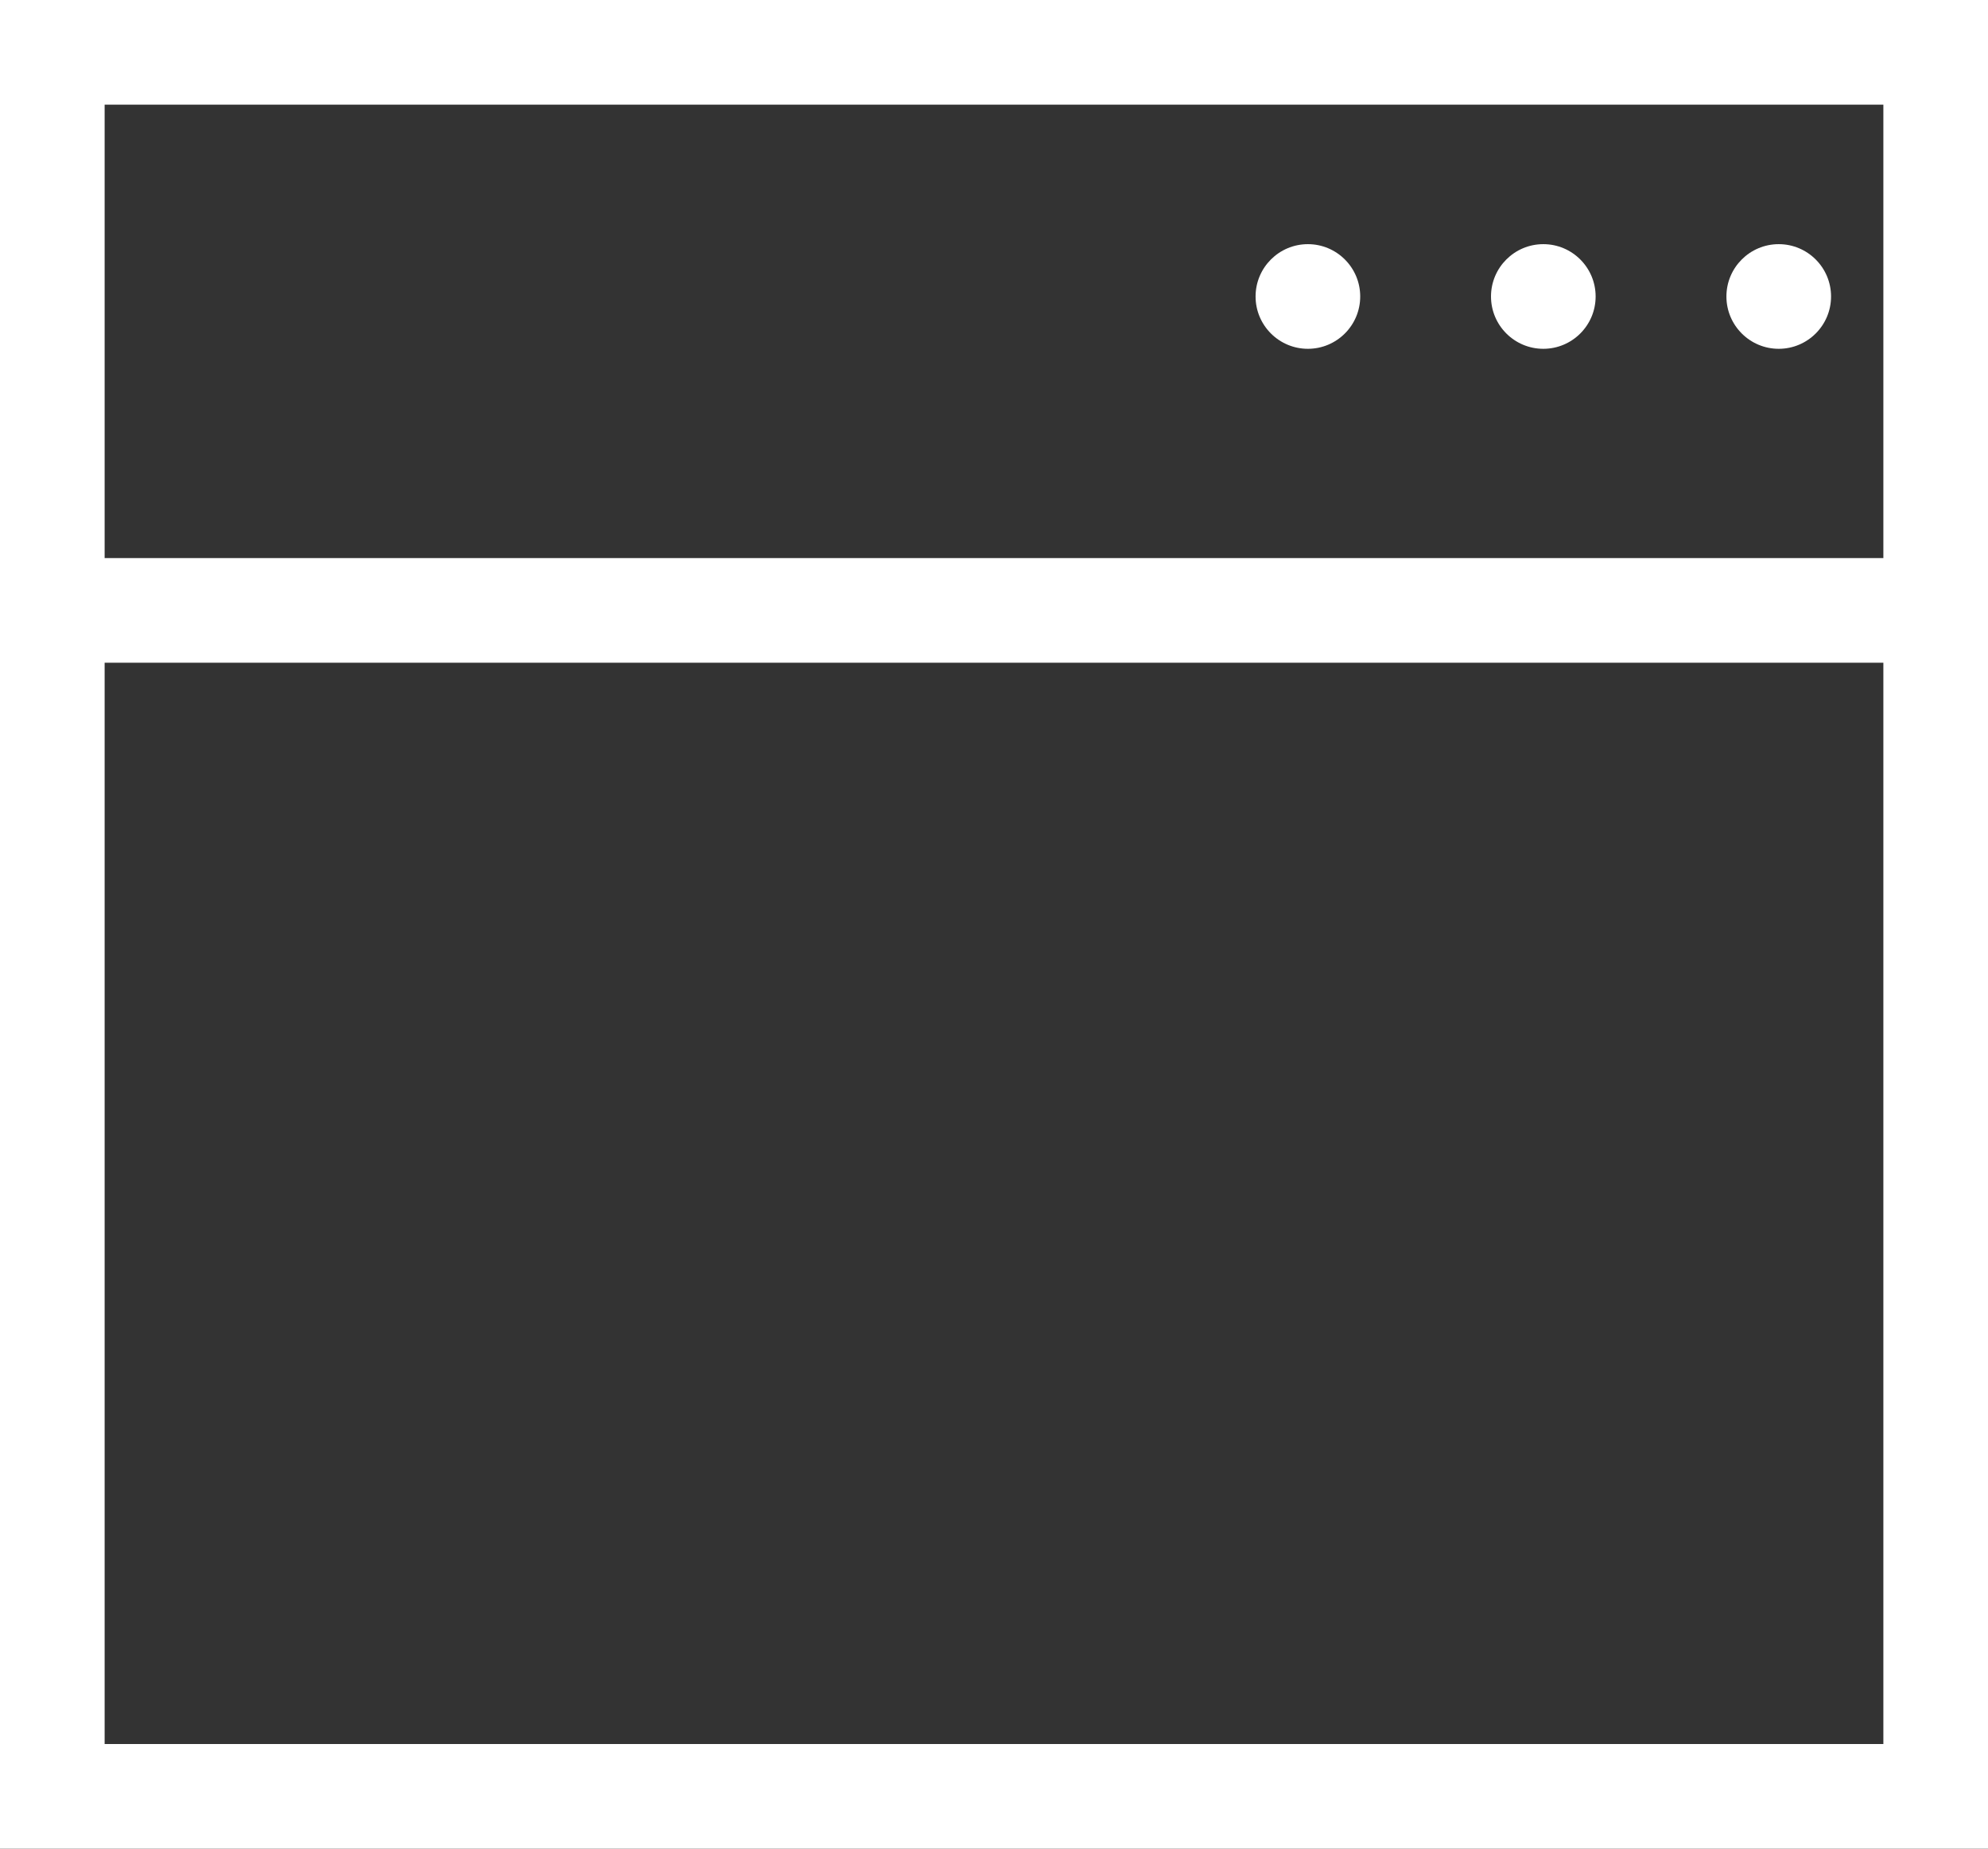 <svg width="57" height="53" viewBox="0 0 57 53" fill="none" xmlns="http://www.w3.org/2000/svg">
<rect x="0" y="0" width="57" height="53" fill="#333333" stroke="none"/>
<rect x="1.5" y="1.5" width="54" height="50" stroke="white" stroke-width="3"/>
<rect x="0.75" y="16.75" width="55.5" height="1.5" stroke="white" stroke-width="1.5"/>
<path fill-rule="evenodd" clip-rule="evenodd" d="M37.5 10C38.328 10 39 9.328 39 8.5C39 7.672 38.328 7 37.5 7C36.672 7 36 7.672 36 8.5C36 9.328 36.672 10 37.5 10ZM45.75 8.5C45.75 9.328 45.078 10 44.25 10C43.422 10 42.75 9.328 42.75 8.5C42.75 7.672 43.422 7 44.25 7C45.078 7 45.75 7.672 45.75 8.5ZM51 10C51.828 10 52.5 9.328 52.5 8.5C52.5 7.672 51.828 7 51 7C50.172 7 49.5 7.672 49.5 8.5C49.5 9.328 50.172 10 51 10Z" fill="white"/>
</svg>
